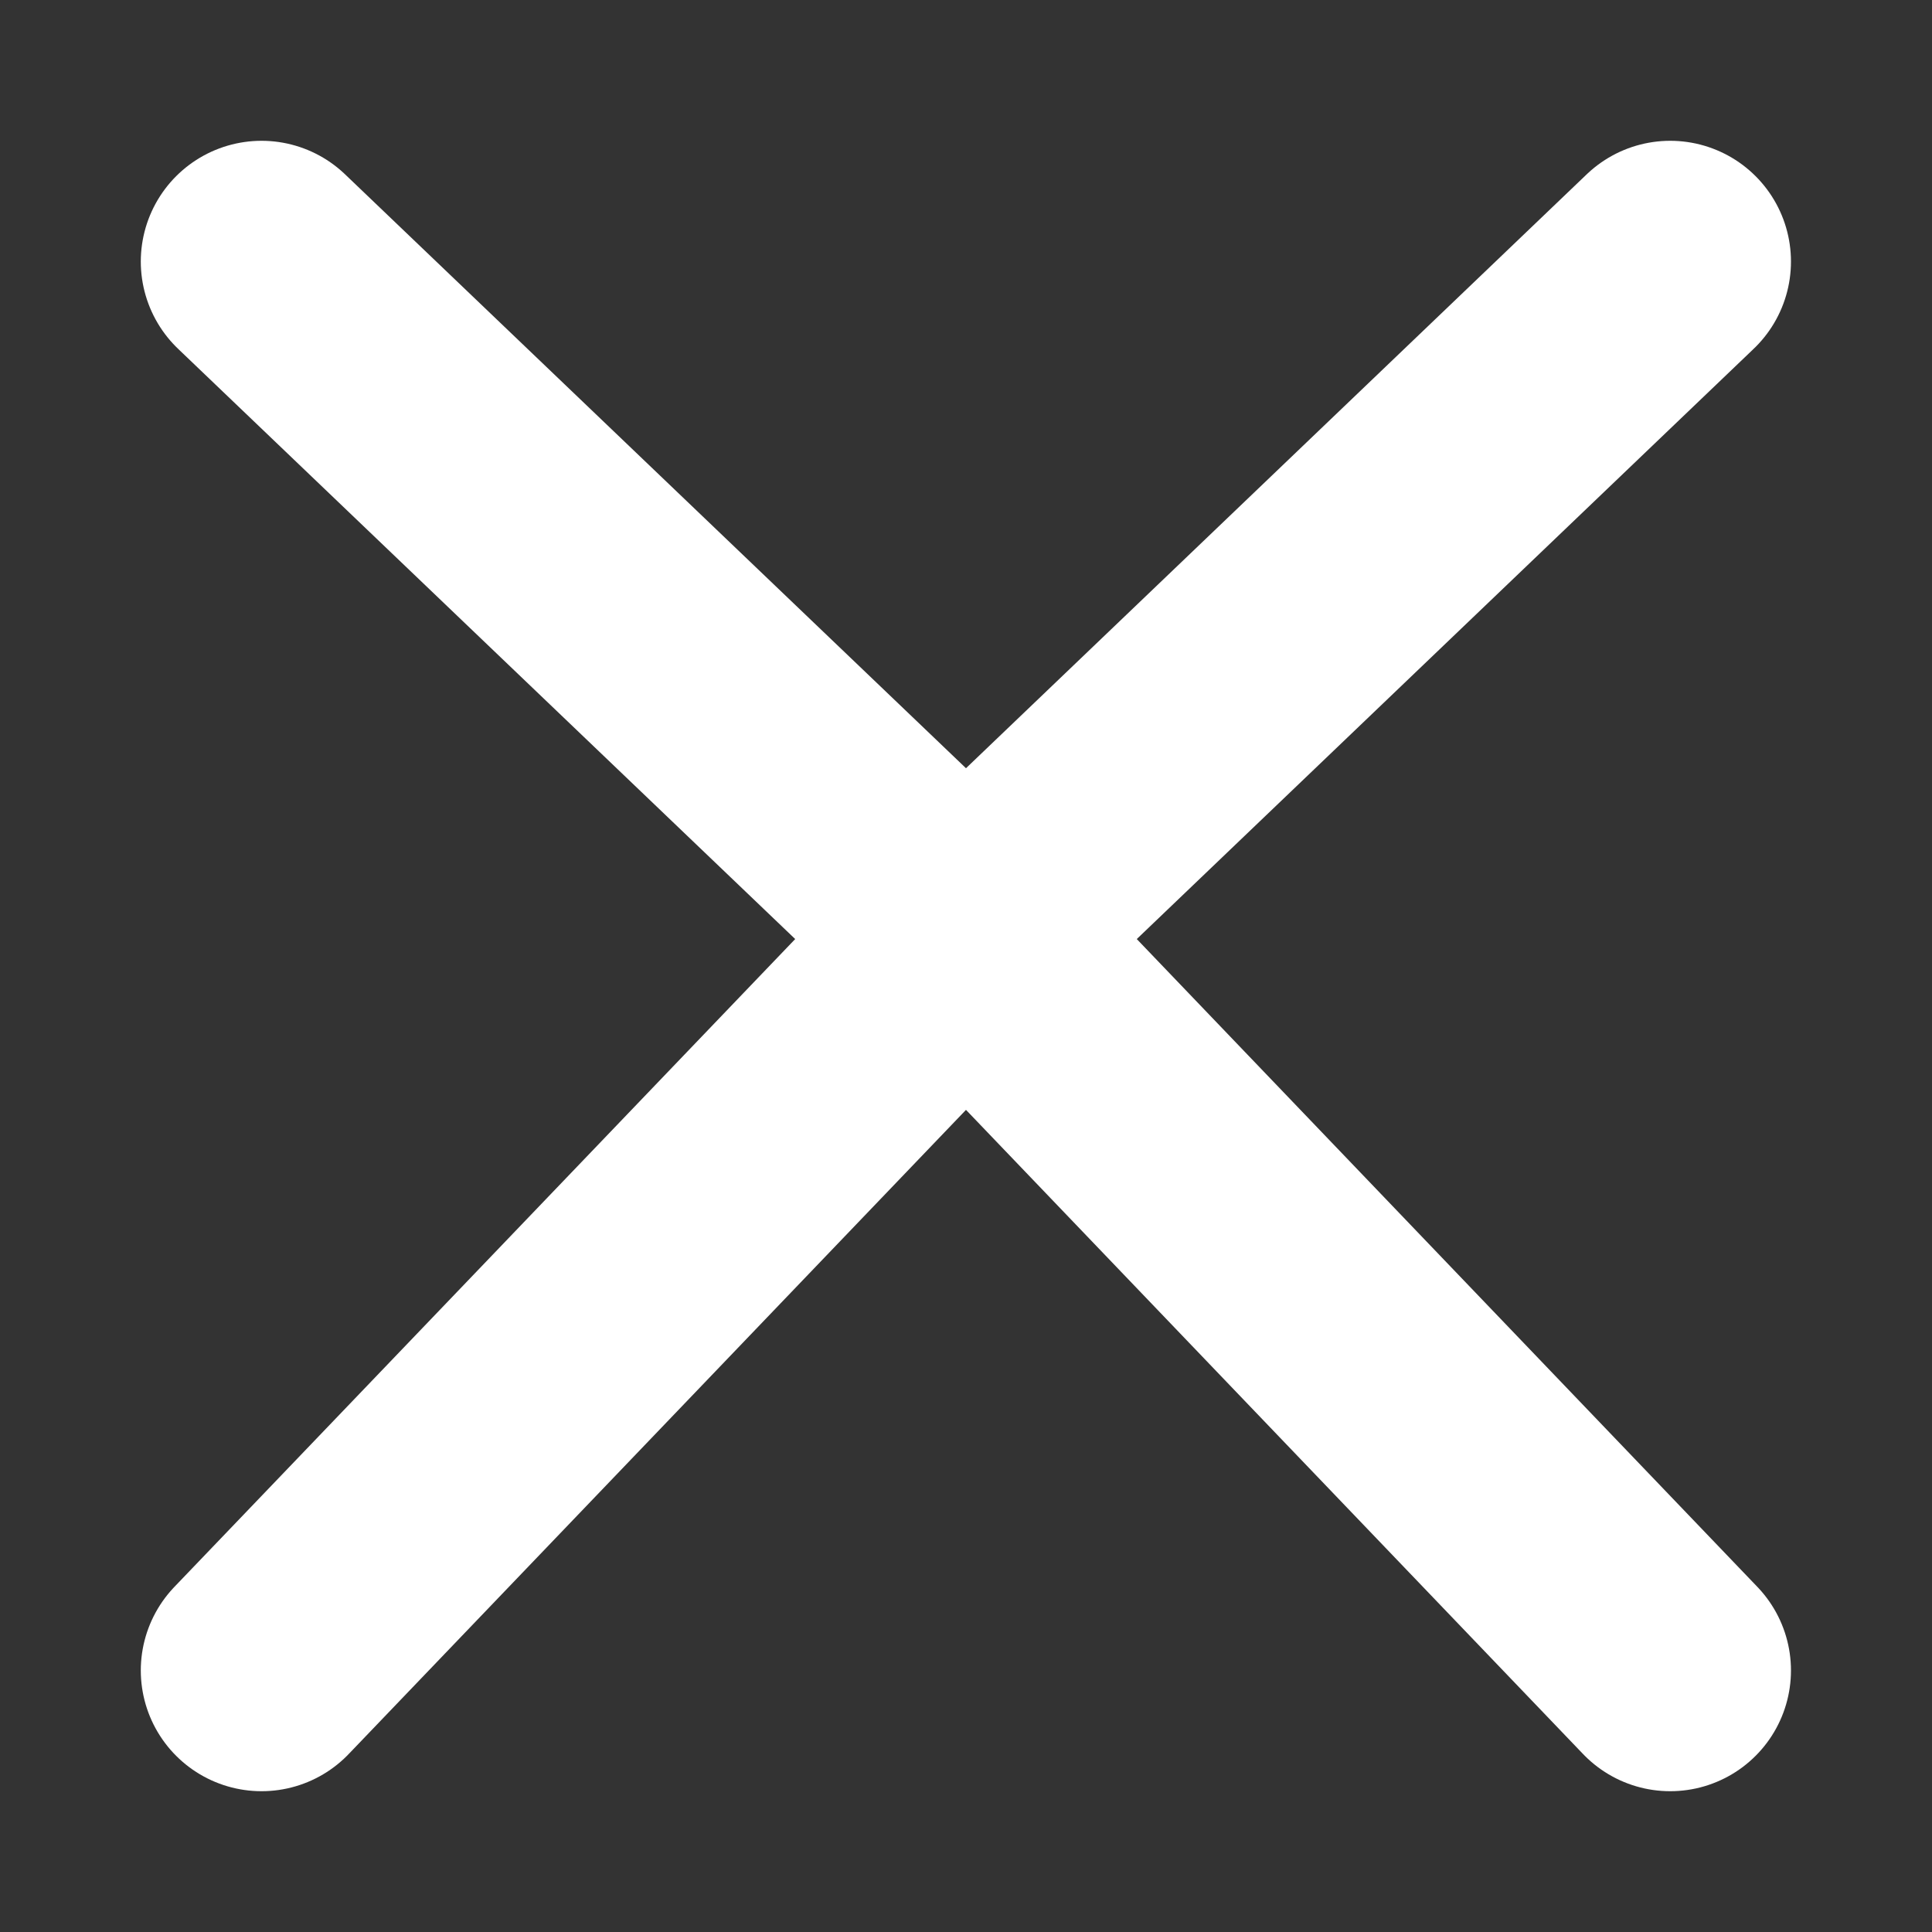 <svg width="8" height="8" viewBox="0 0 8 8" fill="none" xmlns="http://www.w3.org/2000/svg">
<rect x="0" y="0" width="8" height="8" fill="#333333" stroke="none"/>
<path d="M1.083 1.083L4 3.873M6.916 1.083L4 3.873M1.083 6.917L4 3.873M6.916 6.917L4 3.873" stroke="#FFFFFF" stroke-linecap="round"/>
</svg>
